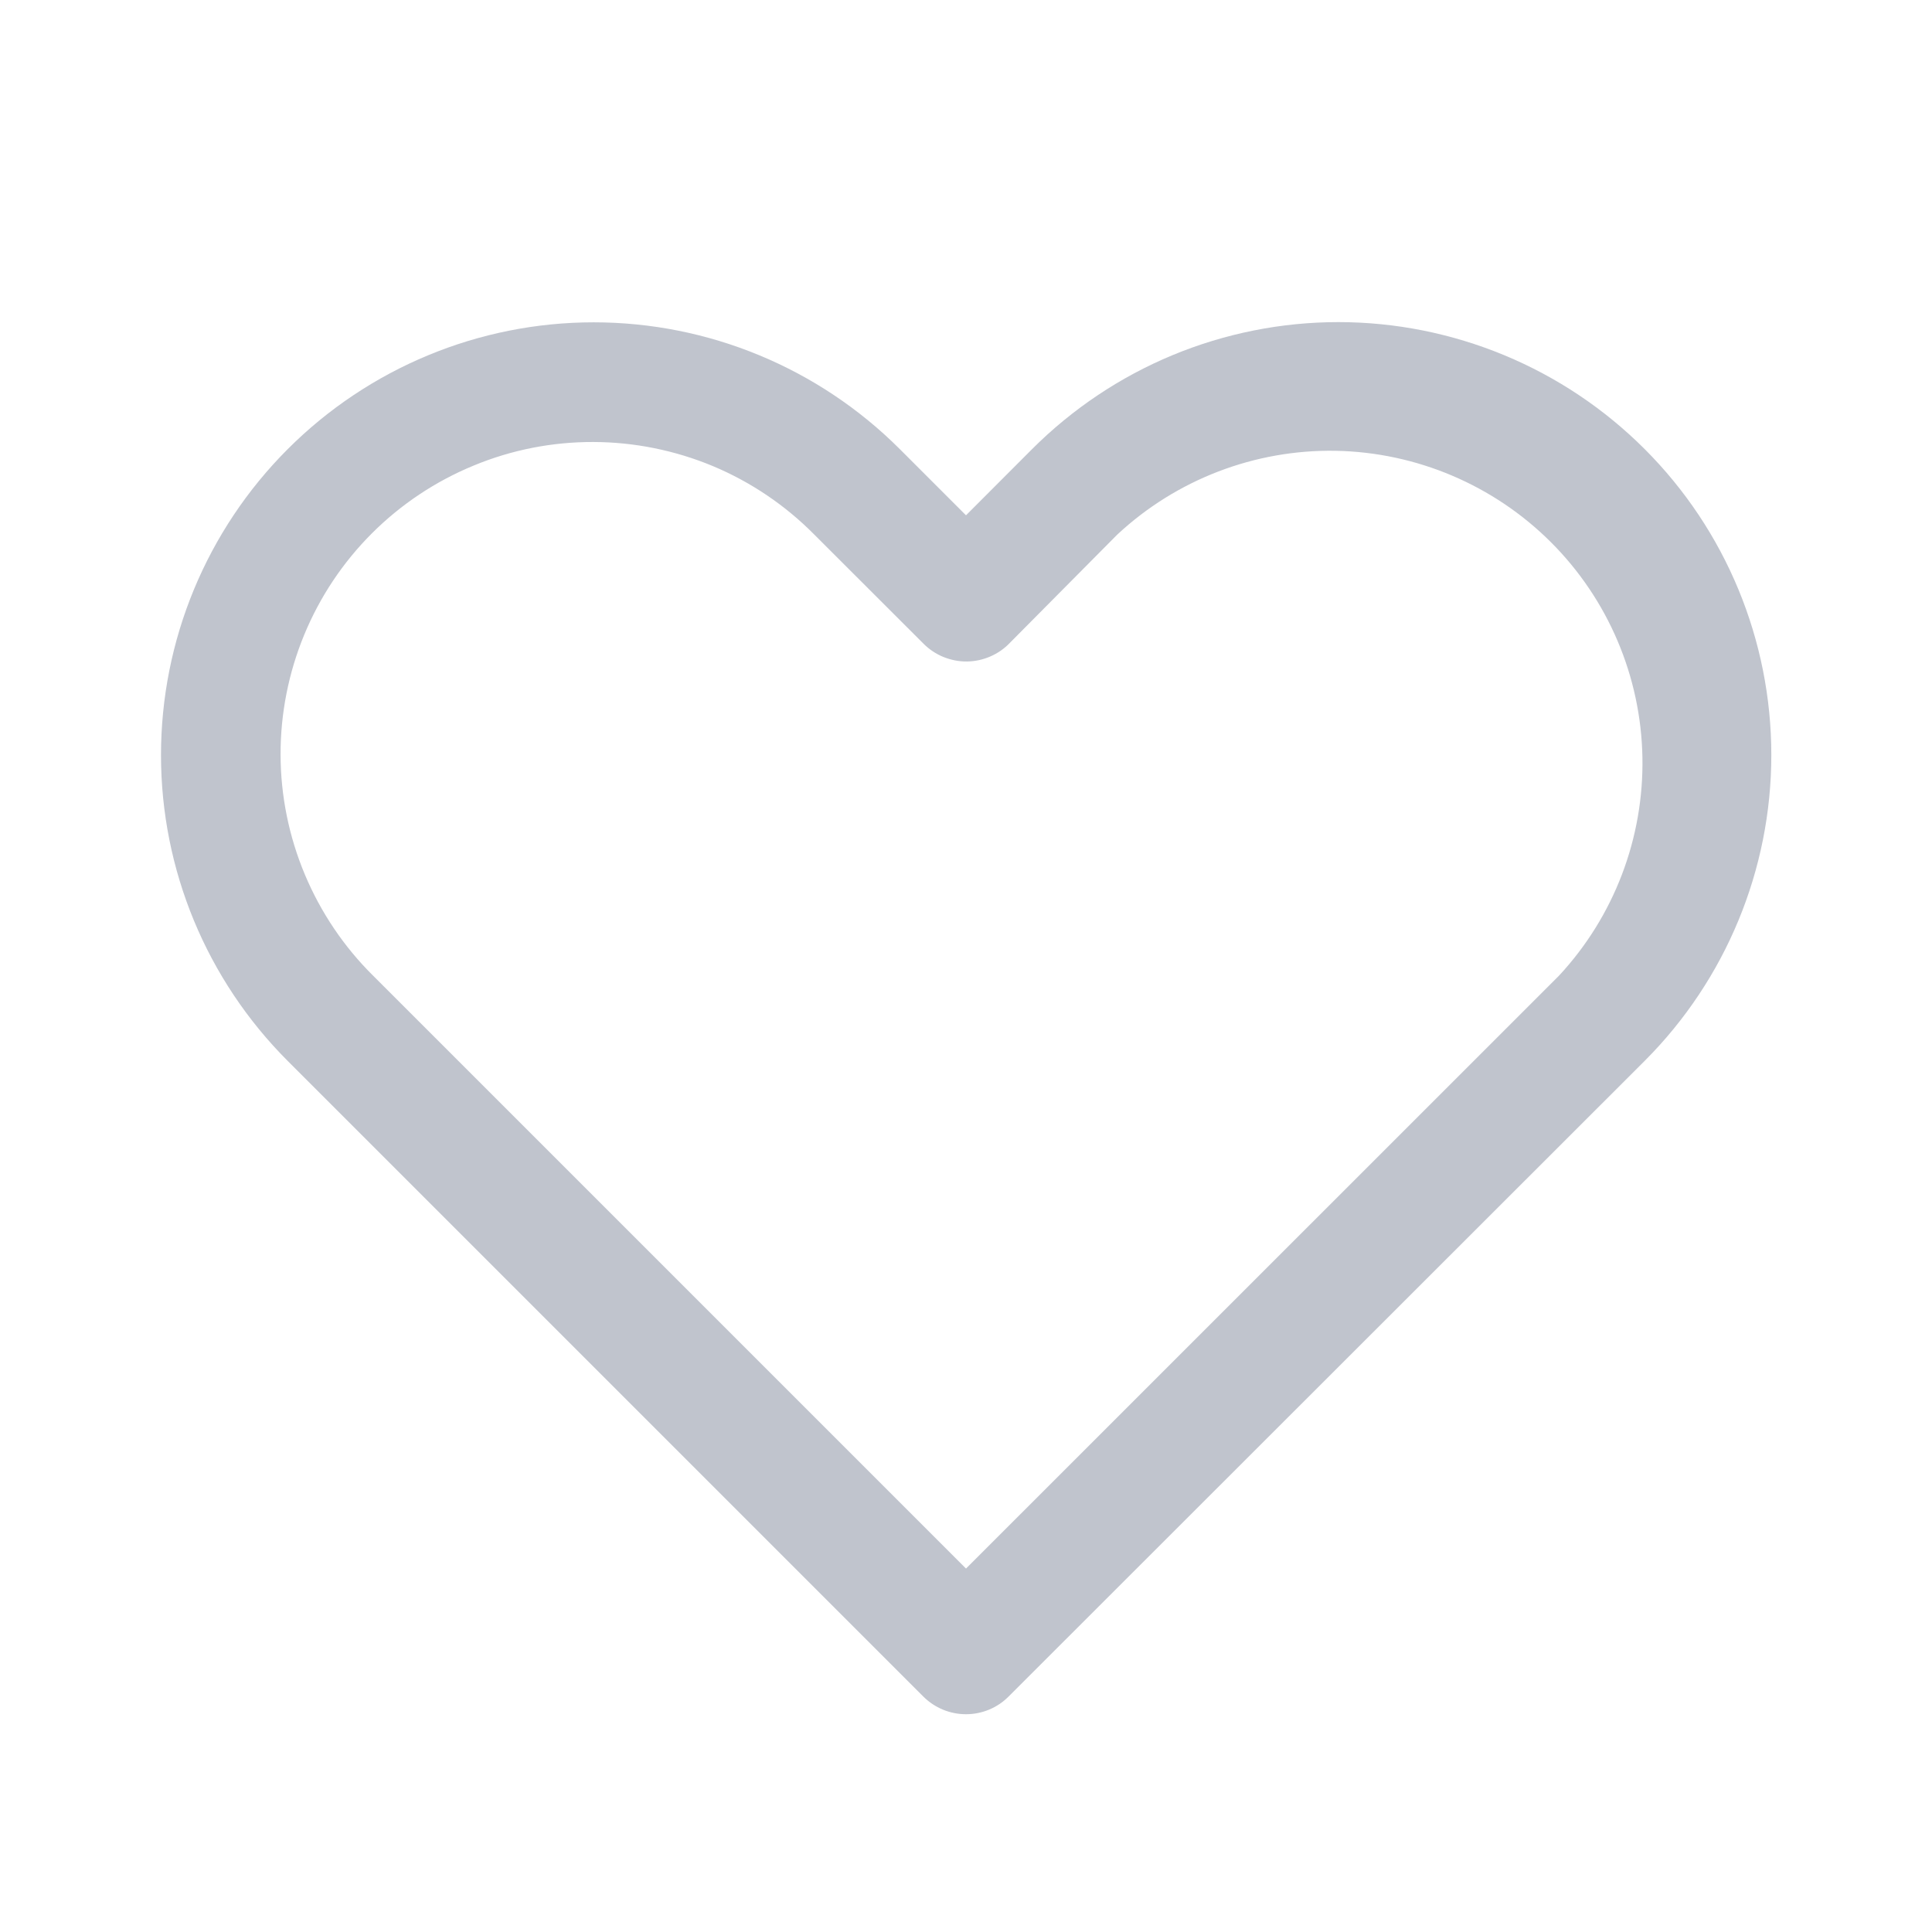 <svg width="18" height="18" viewBox="0 0 18 18" fill="none" xmlns="http://www.w3.org/2000/svg">
<path d="M9.615 4.185L9 4.801L8.382 4.183C7.626 3.428 6.601 3.003 5.531 3.003C4.462 3.003 3.437 3.428 2.681 4.184C1.925 4.94 1.5 5.965 1.5 7.035C1.5 8.104 1.925 9.129 2.681 9.885L8.602 15.806C8.708 15.912 8.851 15.971 9 15.971C9.149 15.971 9.292 15.912 9.397 15.806L15.324 9.883C16.079 9.127 16.503 8.102 16.503 7.034C16.503 5.965 16.079 4.94 15.323 4.184C14.948 3.809 14.504 3.512 14.014 3.309C13.524 3.106 12.999 3.001 12.469 3.001C11.939 3.001 11.414 3.106 10.924 3.309C10.435 3.512 9.99 3.81 9.615 4.185ZM14.526 9.089L9 14.614L3.476 9.09C3.204 8.821 2.988 8.5 2.84 8.147C2.692 7.794 2.615 7.415 2.614 7.032C2.613 6.649 2.688 6.269 2.834 5.915C2.98 5.561 3.194 5.24 3.465 4.969C3.736 4.698 4.058 4.484 4.412 4.338C4.766 4.191 5.145 4.117 5.528 4.118C5.911 4.119 6.29 4.196 6.643 4.343C6.996 4.491 7.317 4.708 7.586 4.98L8.605 5.998C8.658 6.051 8.721 6.093 8.79 6.121C8.86 6.149 8.934 6.164 9.009 6.163C9.084 6.162 9.158 6.146 9.227 6.116C9.296 6.086 9.358 6.043 9.409 5.989L10.41 4.98C10.961 4.467 11.691 4.187 12.444 4.2C13.197 4.214 13.916 4.519 14.449 5.051C14.982 5.583 15.288 6.302 15.302 7.055C15.316 7.808 15.038 8.538 14.525 9.09" fill="#C0C4CD"/>
</svg>
